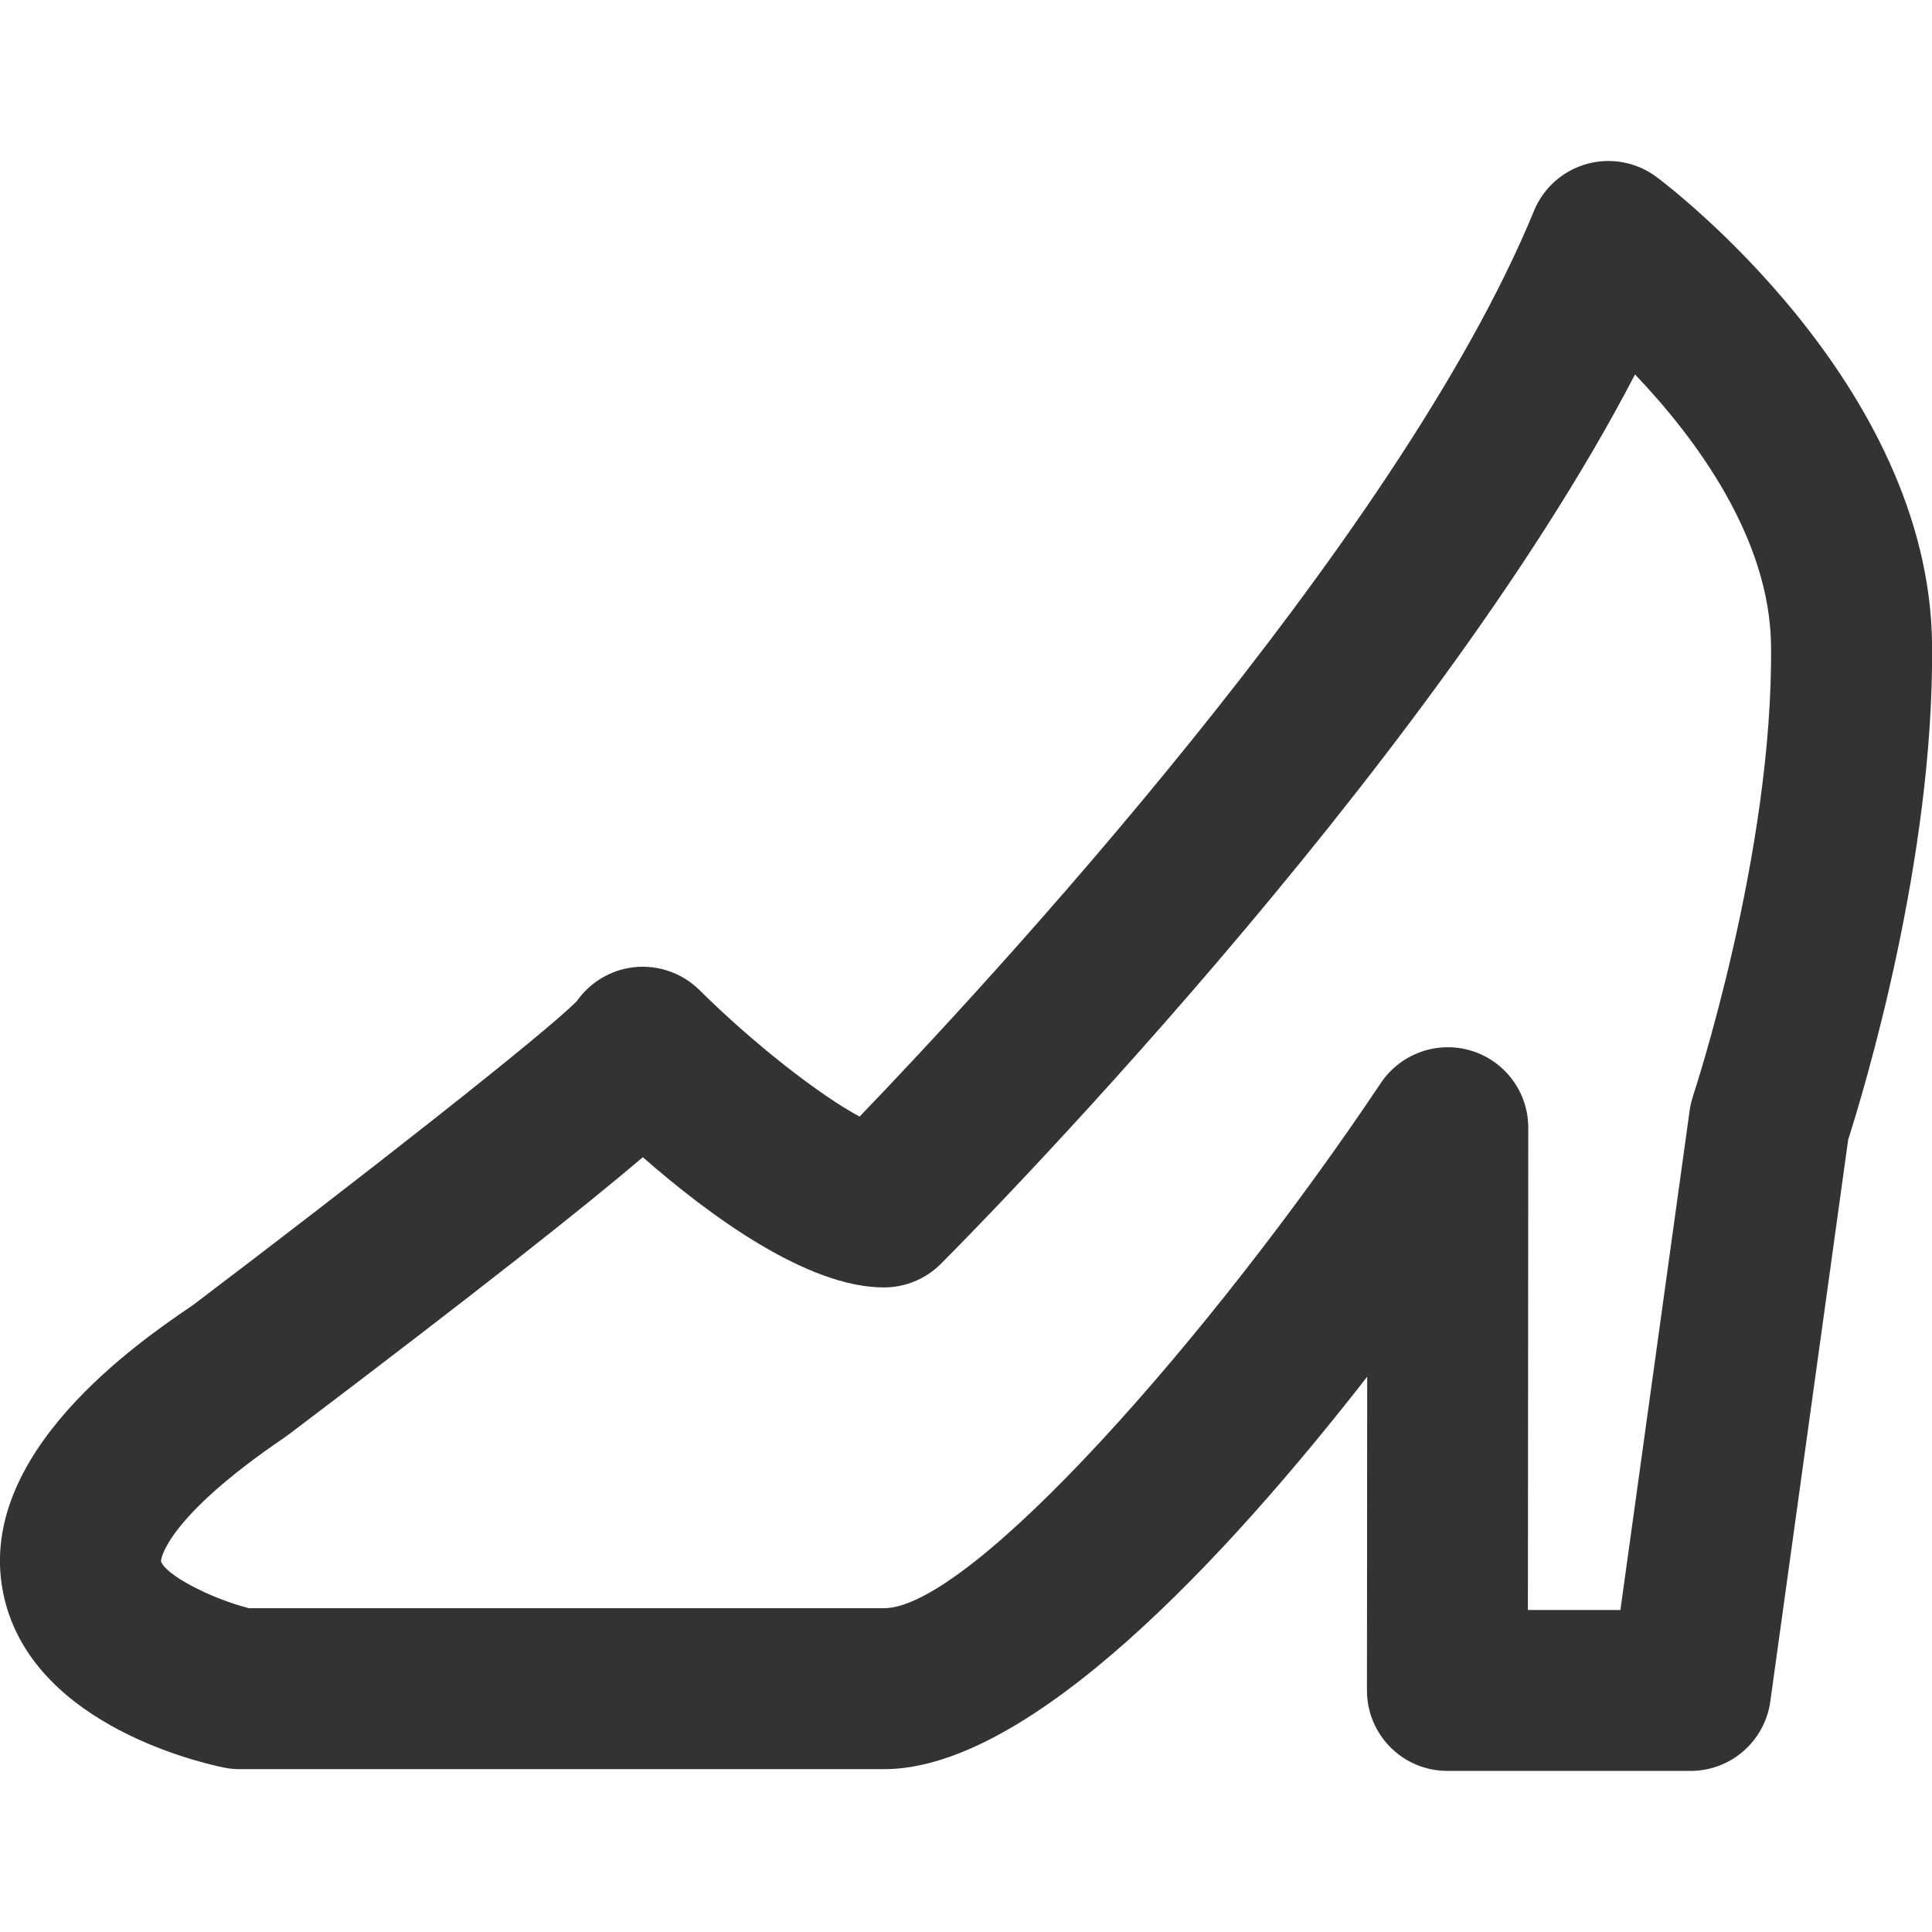 <?xml version="1.0" encoding="utf-8"?>
<!-- Generated by IcoMoon.io -->
<!DOCTYPE svg PUBLIC "-//W3C//DTD SVG 1.1//EN" "http://www.w3.org/Graphics/SVG/1.1/DTD/svg11.dtd">
<svg version="1.1" xmlns="http://www.w3.org/2000/svg" xmlns:xlink="http://www.w3.org/1999/xlink" width="32" height="32" viewBox="0 0 32 32">
<path fill="#333333" d="M27.437 2.931c-0.331-0.247-0.757-0.326-1.153-0.216-0.397 0.11-0.721 0.397-0.877 0.779-2.259 5.503-9.177 12.929-11.169 15-0.659-0.352-1.759-1.209-2.651-2.094-0.309-0.306-0.749-0.444-1.175-0.367-0.349 0.063-0.655 0.261-0.855 0.545-0.511 0.526-3.595 2.943-6.359 5.037-0.927 0.628-3.599 2.467-3.148 4.757 0.419 2.123 3.115 2.791 3.651 2.903 0.089 0.019 0.181 0.028 0.273 0.028h10.667c2.427 0 5.686-3.525 8.004-6.5l-0.004 5.166c0 0.005 0 0.011 0 0.015s0 0.010 0 0.015c0 0.737 0.597 1.333 1.333 1.333h4.027c0.665 0 1.229-0.491 1.321-1.151l1.29-9.307c0.24-0.749 1.429-4.639 1.389-8.211-0.049-4.317-4.38-7.595-4.564-7.732zM28.043 18.152c-0.026 0.078-0.045 0.159-0.057 0.24l-1.147 8.275h-1.532l0.006-7.987c0.001-0.587-0.383-1.106-0.945-1.277-0.559-0.17-1.169 0.046-1.496 0.534-2.813 4.202-6.791 8.7-8.232 8.7h-10.515c-0.644-0.163-1.392-0.557-1.459-0.779-0.001-0.006 0.035-0.685 2.056-2.055 0.019-0.013 0.039-0.027 0.057-0.041 3.205-2.426 4.926-3.792 5.868-4.595 1.117 0.978 2.727 2.157 3.994 2.157 0.354 0 0.693-0.141 0.943-0.391 0.354-0.354 8.056-8.107 11.497-14.731 0.996 1.045 2.233 2.699 2.253 4.491 0.038 3.432-1.279 7.419-1.292 7.459z"></path>
</svg>
